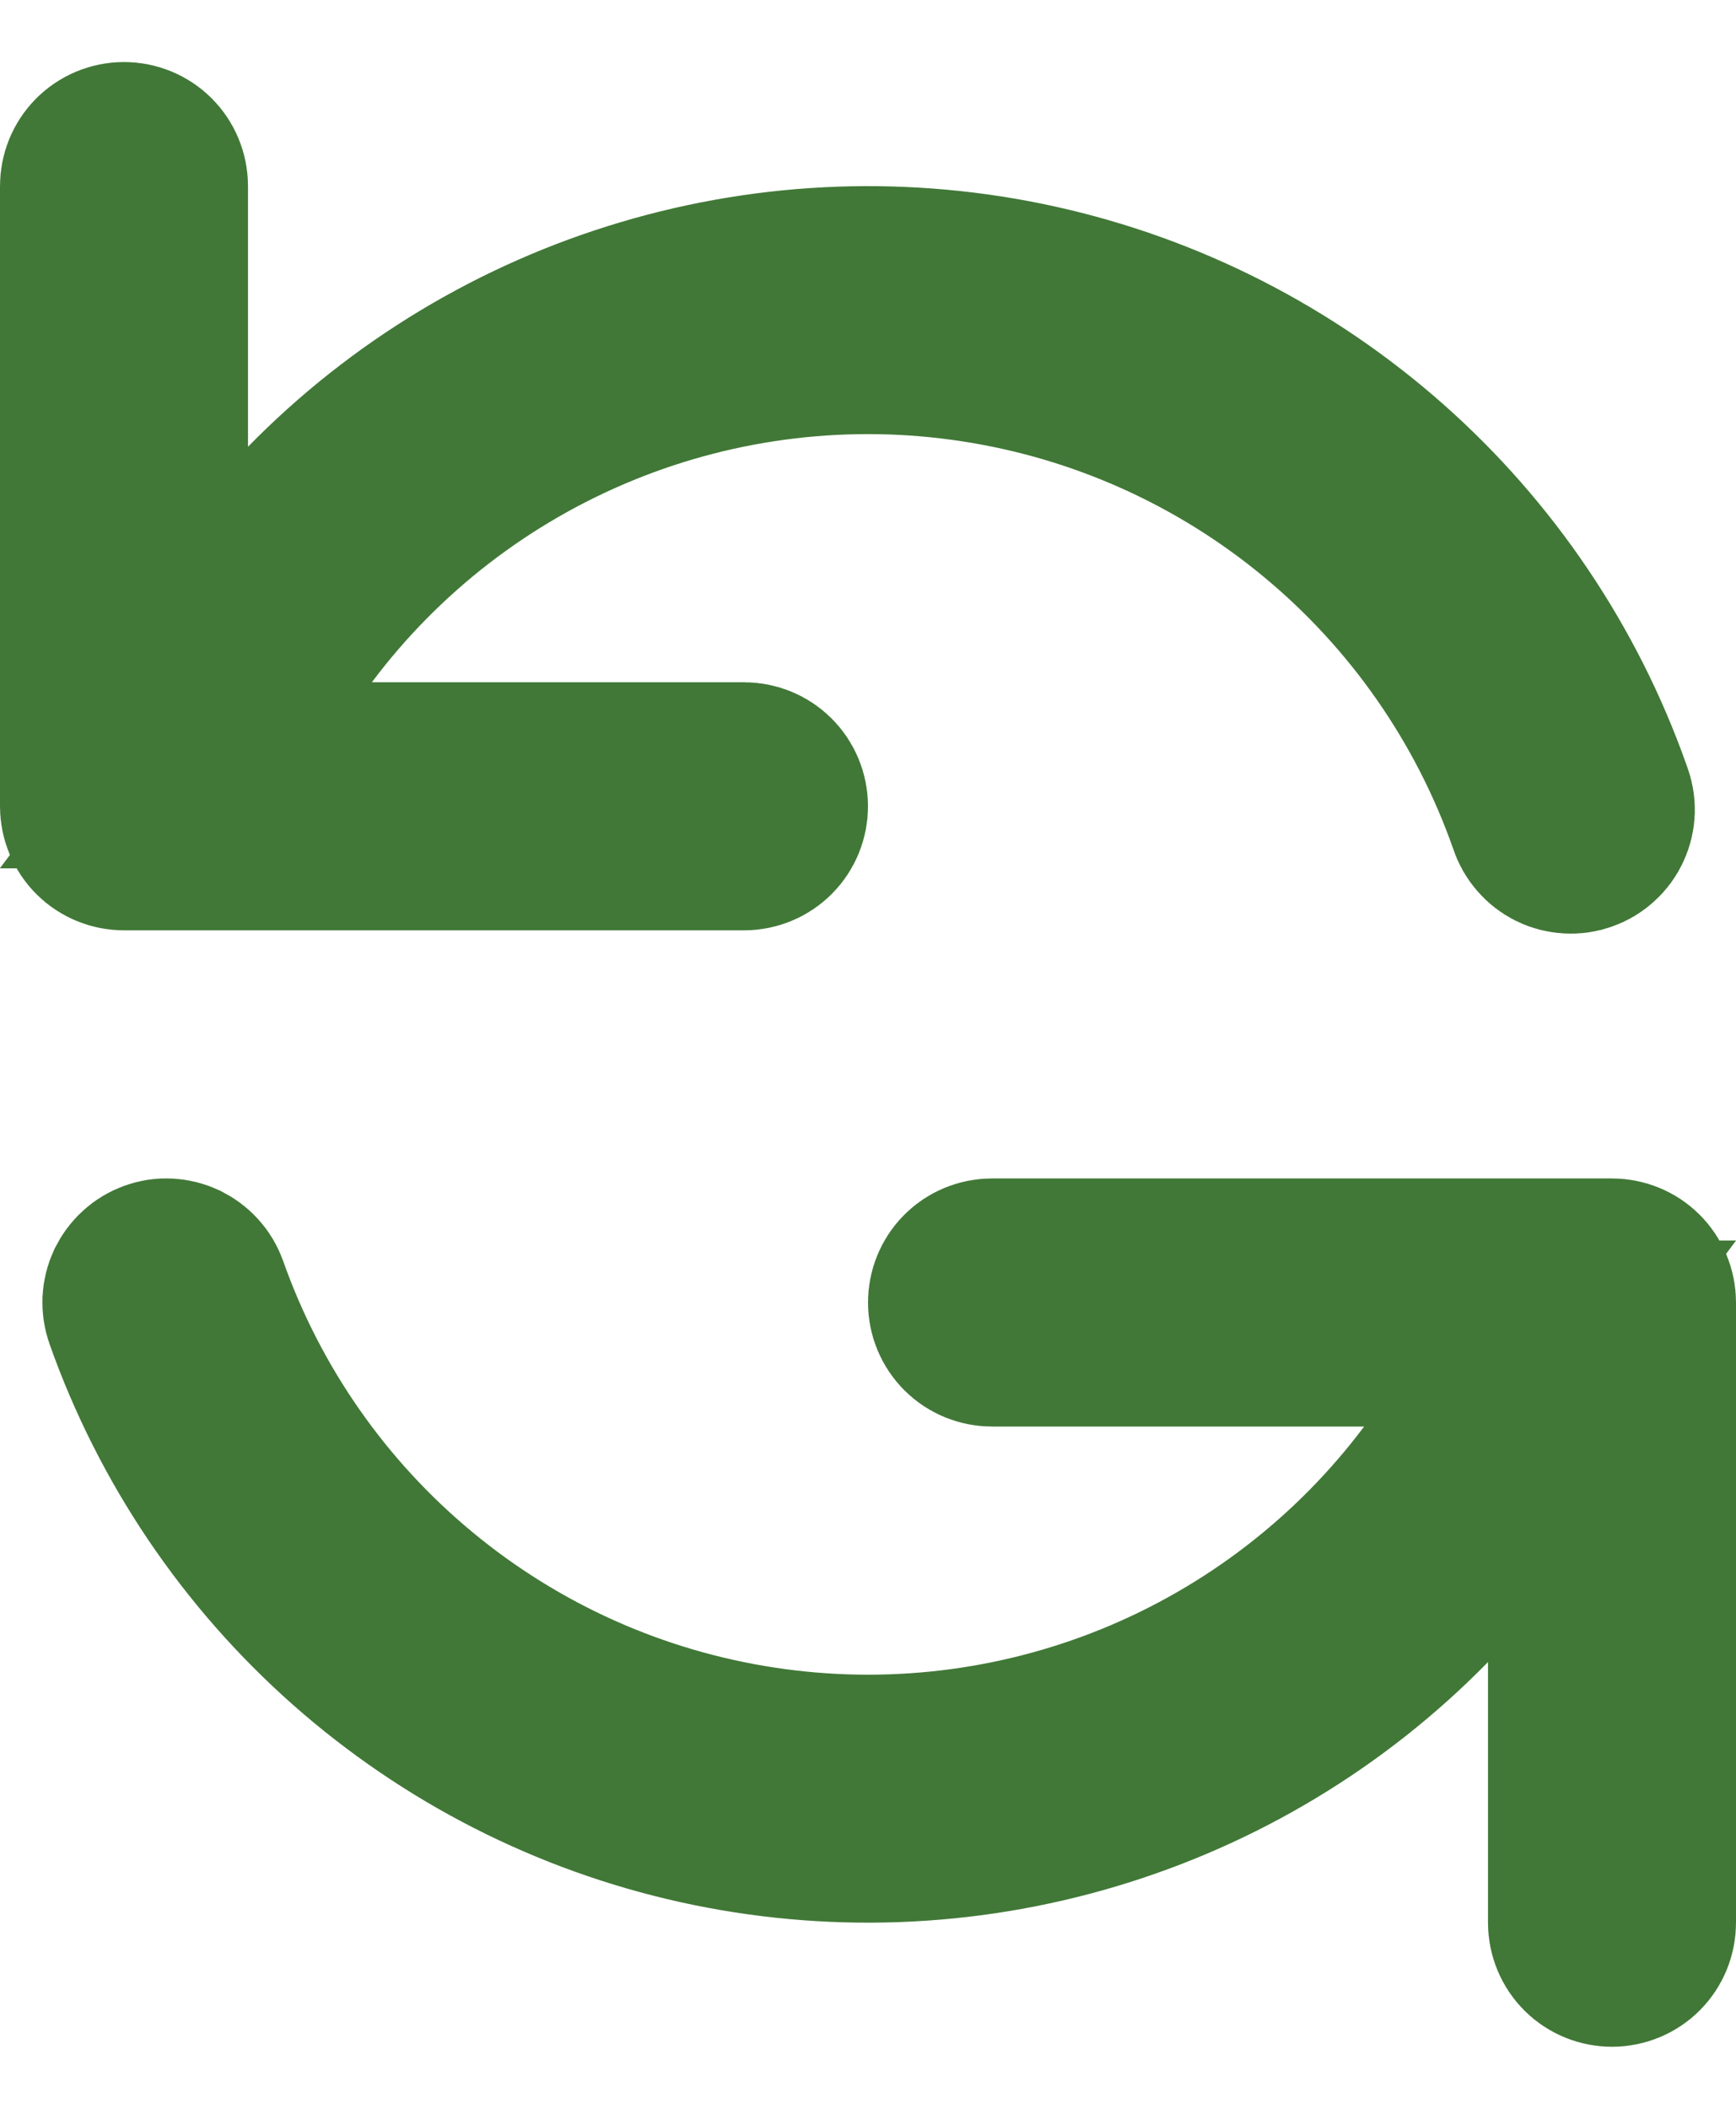 <svg width="14" height="17" viewBox="0 0 14 17" fill="none" xmlns="http://www.w3.org/2000/svg">
<path d="M1.25 3.601V5.437L2.536 4.126C3.278 3.368 4.202 2.812 5.219 2.51C6.237 2.207 7.314 2.169 8.35 2.398C9.386 2.627 10.347 3.117 11.142 3.82C11.937 4.523 12.54 5.417 12.894 6.417L12.897 6.427L12.901 6.437C12.913 6.468 12.919 6.501 12.918 6.535C12.917 6.568 12.909 6.601 12.895 6.631C12.881 6.662 12.861 6.689 12.836 6.711C12.812 6.734 12.783 6.751 12.751 6.762C12.72 6.774 12.686 6.778 12.653 6.776C12.62 6.774 12.587 6.766 12.557 6.751C12.527 6.736 12.5 6.715 12.479 6.69C12.457 6.665 12.44 6.635 12.43 6.603L12.427 6.593L12.423 6.583C12.076 5.602 11.469 4.733 10.667 4.07C9.865 3.406 8.899 2.973 7.87 2.816C6.841 2.658 5.789 2.783 4.826 3.176C3.862 3.57 3.023 4.217 2.399 5.05L1.499 6.25H2.999H6C6.066 6.25 6.13 6.276 6.177 6.323C6.224 6.37 6.25 6.434 6.25 6.5C6.25 6.566 6.224 6.63 6.177 6.677C6.13 6.724 6.066 6.75 6 6.75H1C0.934 6.75 0.87 6.724 0.823 6.677C0.776 6.63 0.75 6.566 0.75 6.5V1.5C0.75 1.434 0.776 1.37 0.823 1.323C0.87 1.276 0.934 1.25 1 1.25C1.066 1.25 1.13 1.276 1.177 1.323C1.224 1.37 1.25 1.434 1.25 1.5V3.601ZM2.858 13.18C2.063 12.477 1.46 11.584 1.106 10.583C1.095 10.552 1.091 10.52 1.092 10.487C1.094 10.454 1.102 10.422 1.116 10.392C1.131 10.363 1.15 10.336 1.175 10.314C1.199 10.292 1.228 10.275 1.259 10.264L1.259 10.264C1.289 10.253 1.322 10.248 1.354 10.25C1.387 10.252 1.419 10.26 1.449 10.274C1.478 10.289 1.505 10.308 1.527 10.333C1.549 10.357 1.566 10.386 1.577 10.417L1.577 10.417C1.924 11.398 2.531 12.267 3.333 12.93C4.135 13.594 5.101 14.027 6.13 14.184C7.159 14.342 8.211 14.217 9.174 13.824C10.138 13.43 10.976 12.783 11.601 11.95L12.501 10.75H11.001H8C7.934 10.75 7.87 10.724 7.823 10.677C7.776 10.63 7.75 10.566 7.75 10.5C7.75 10.434 7.776 10.37 7.823 10.323C7.87 10.276 7.934 10.25 8 10.25H13C13.066 10.25 13.13 10.276 13.177 10.323C13.224 10.37 13.25 10.434 13.25 10.5V15.5C13.25 15.566 13.224 15.63 13.177 15.677C13.13 15.724 13.066 15.75 13 15.75C12.934 15.75 12.87 15.724 12.823 15.677C12.776 15.63 12.75 15.566 12.75 15.5V13.399V11.563L11.464 12.874C10.722 13.632 9.798 14.188 8.781 14.49C7.763 14.793 6.686 14.831 5.65 14.602C4.614 14.373 3.653 13.883 2.858 13.18Z" stroke="#417837" stroke-width="1.5"/>
</svg>
